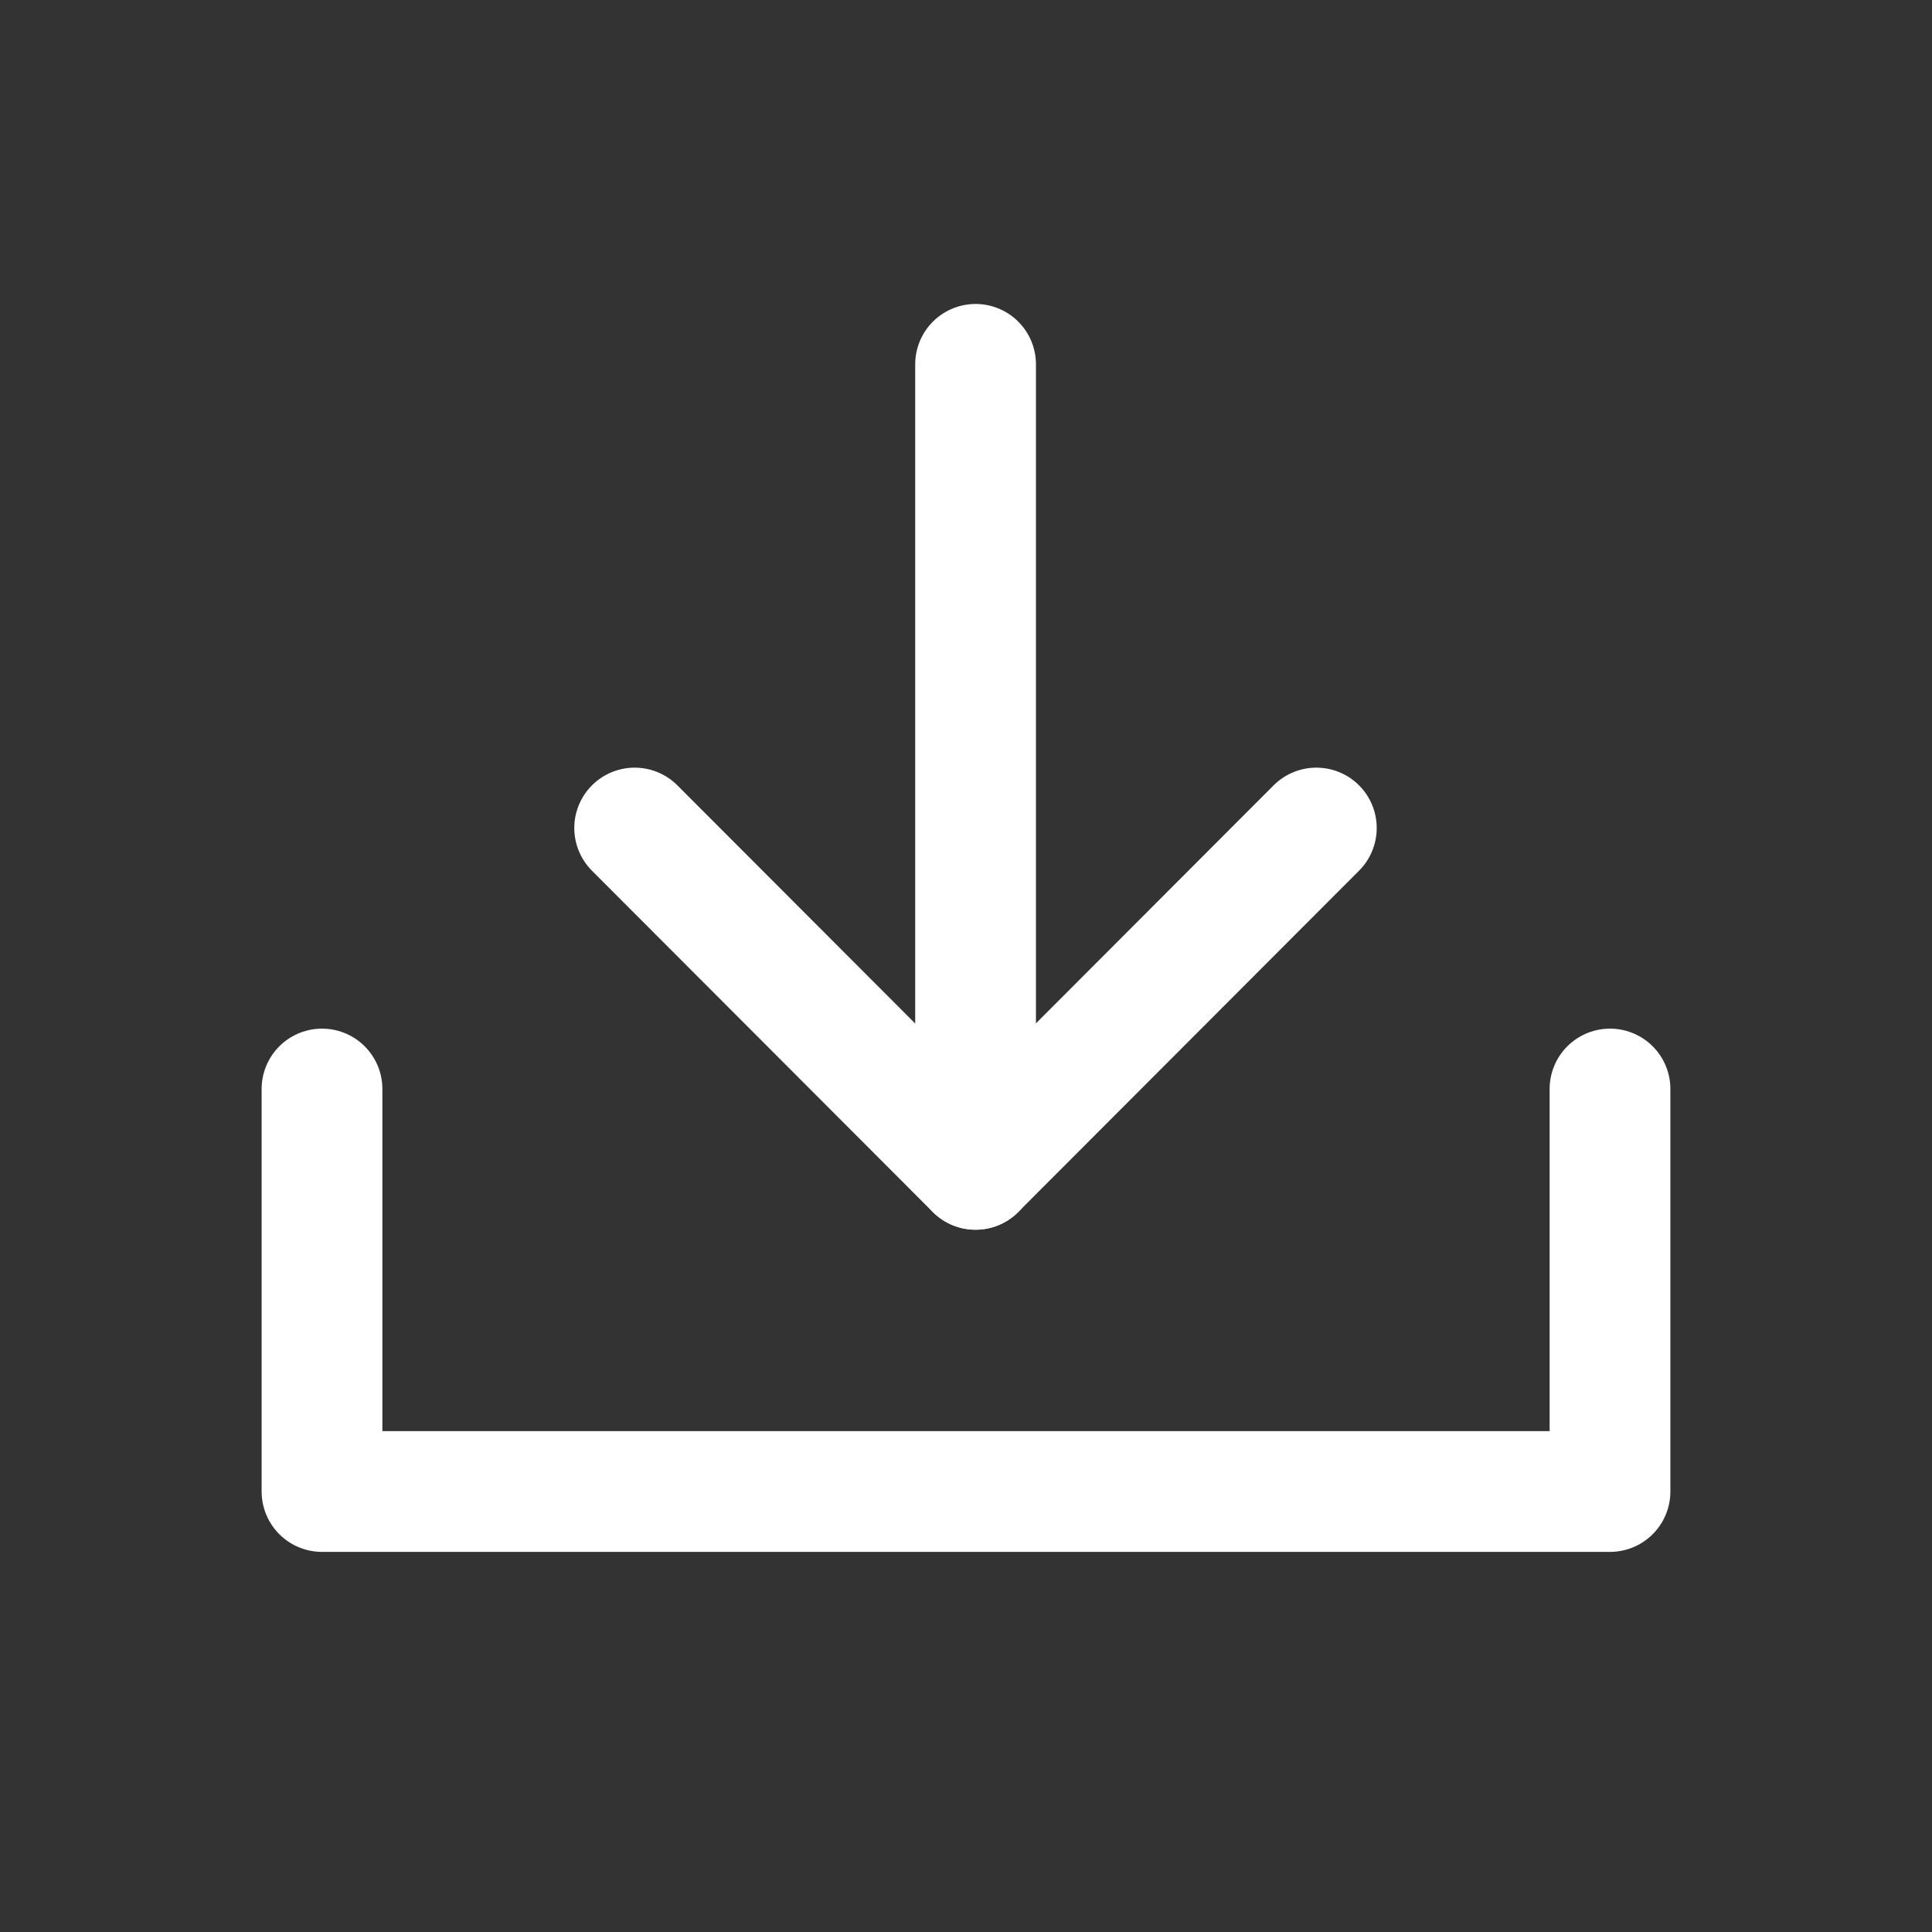 <svg xmlns="http://www.w3.org/2000/svg" width="24" height="24" viewBox="0 0 24 24">
    <rect x="0" y="0" width="24" height="24" fill="#333333" stroke="none"/>
    <g data-name="icon_download_24">
        <path data-name="사각형 7097" style="fill:none" d="M0 0h24v24H0z"/>
        <path data-name="패스 83238" d="M-19082.539-23242.5v5h16v-5" transform="translate(19086.539 23256.028)" style="stroke-linejoin:round;stroke:#fff;stroke-linecap:round;stroke-width:1.5px;fill:none"/>
        <path data-name="패스 83239" d="M-19075.711-23249.779v10" transform="translate(19087.83 23254.305)" style="stroke:#fff;stroke-linecap:round;stroke-width:1.5px;fill:none"/>
        <path data-name="패스 83240" d="m-19079.225-23244.781 4.234 4.24 4.234-4.24" transform="translate(19087.109 23255.067)" style="stroke-linejoin:round;stroke:#fff;stroke-linecap:round;stroke-width:1.5px;fill:none"/>
    </g>
</svg>
